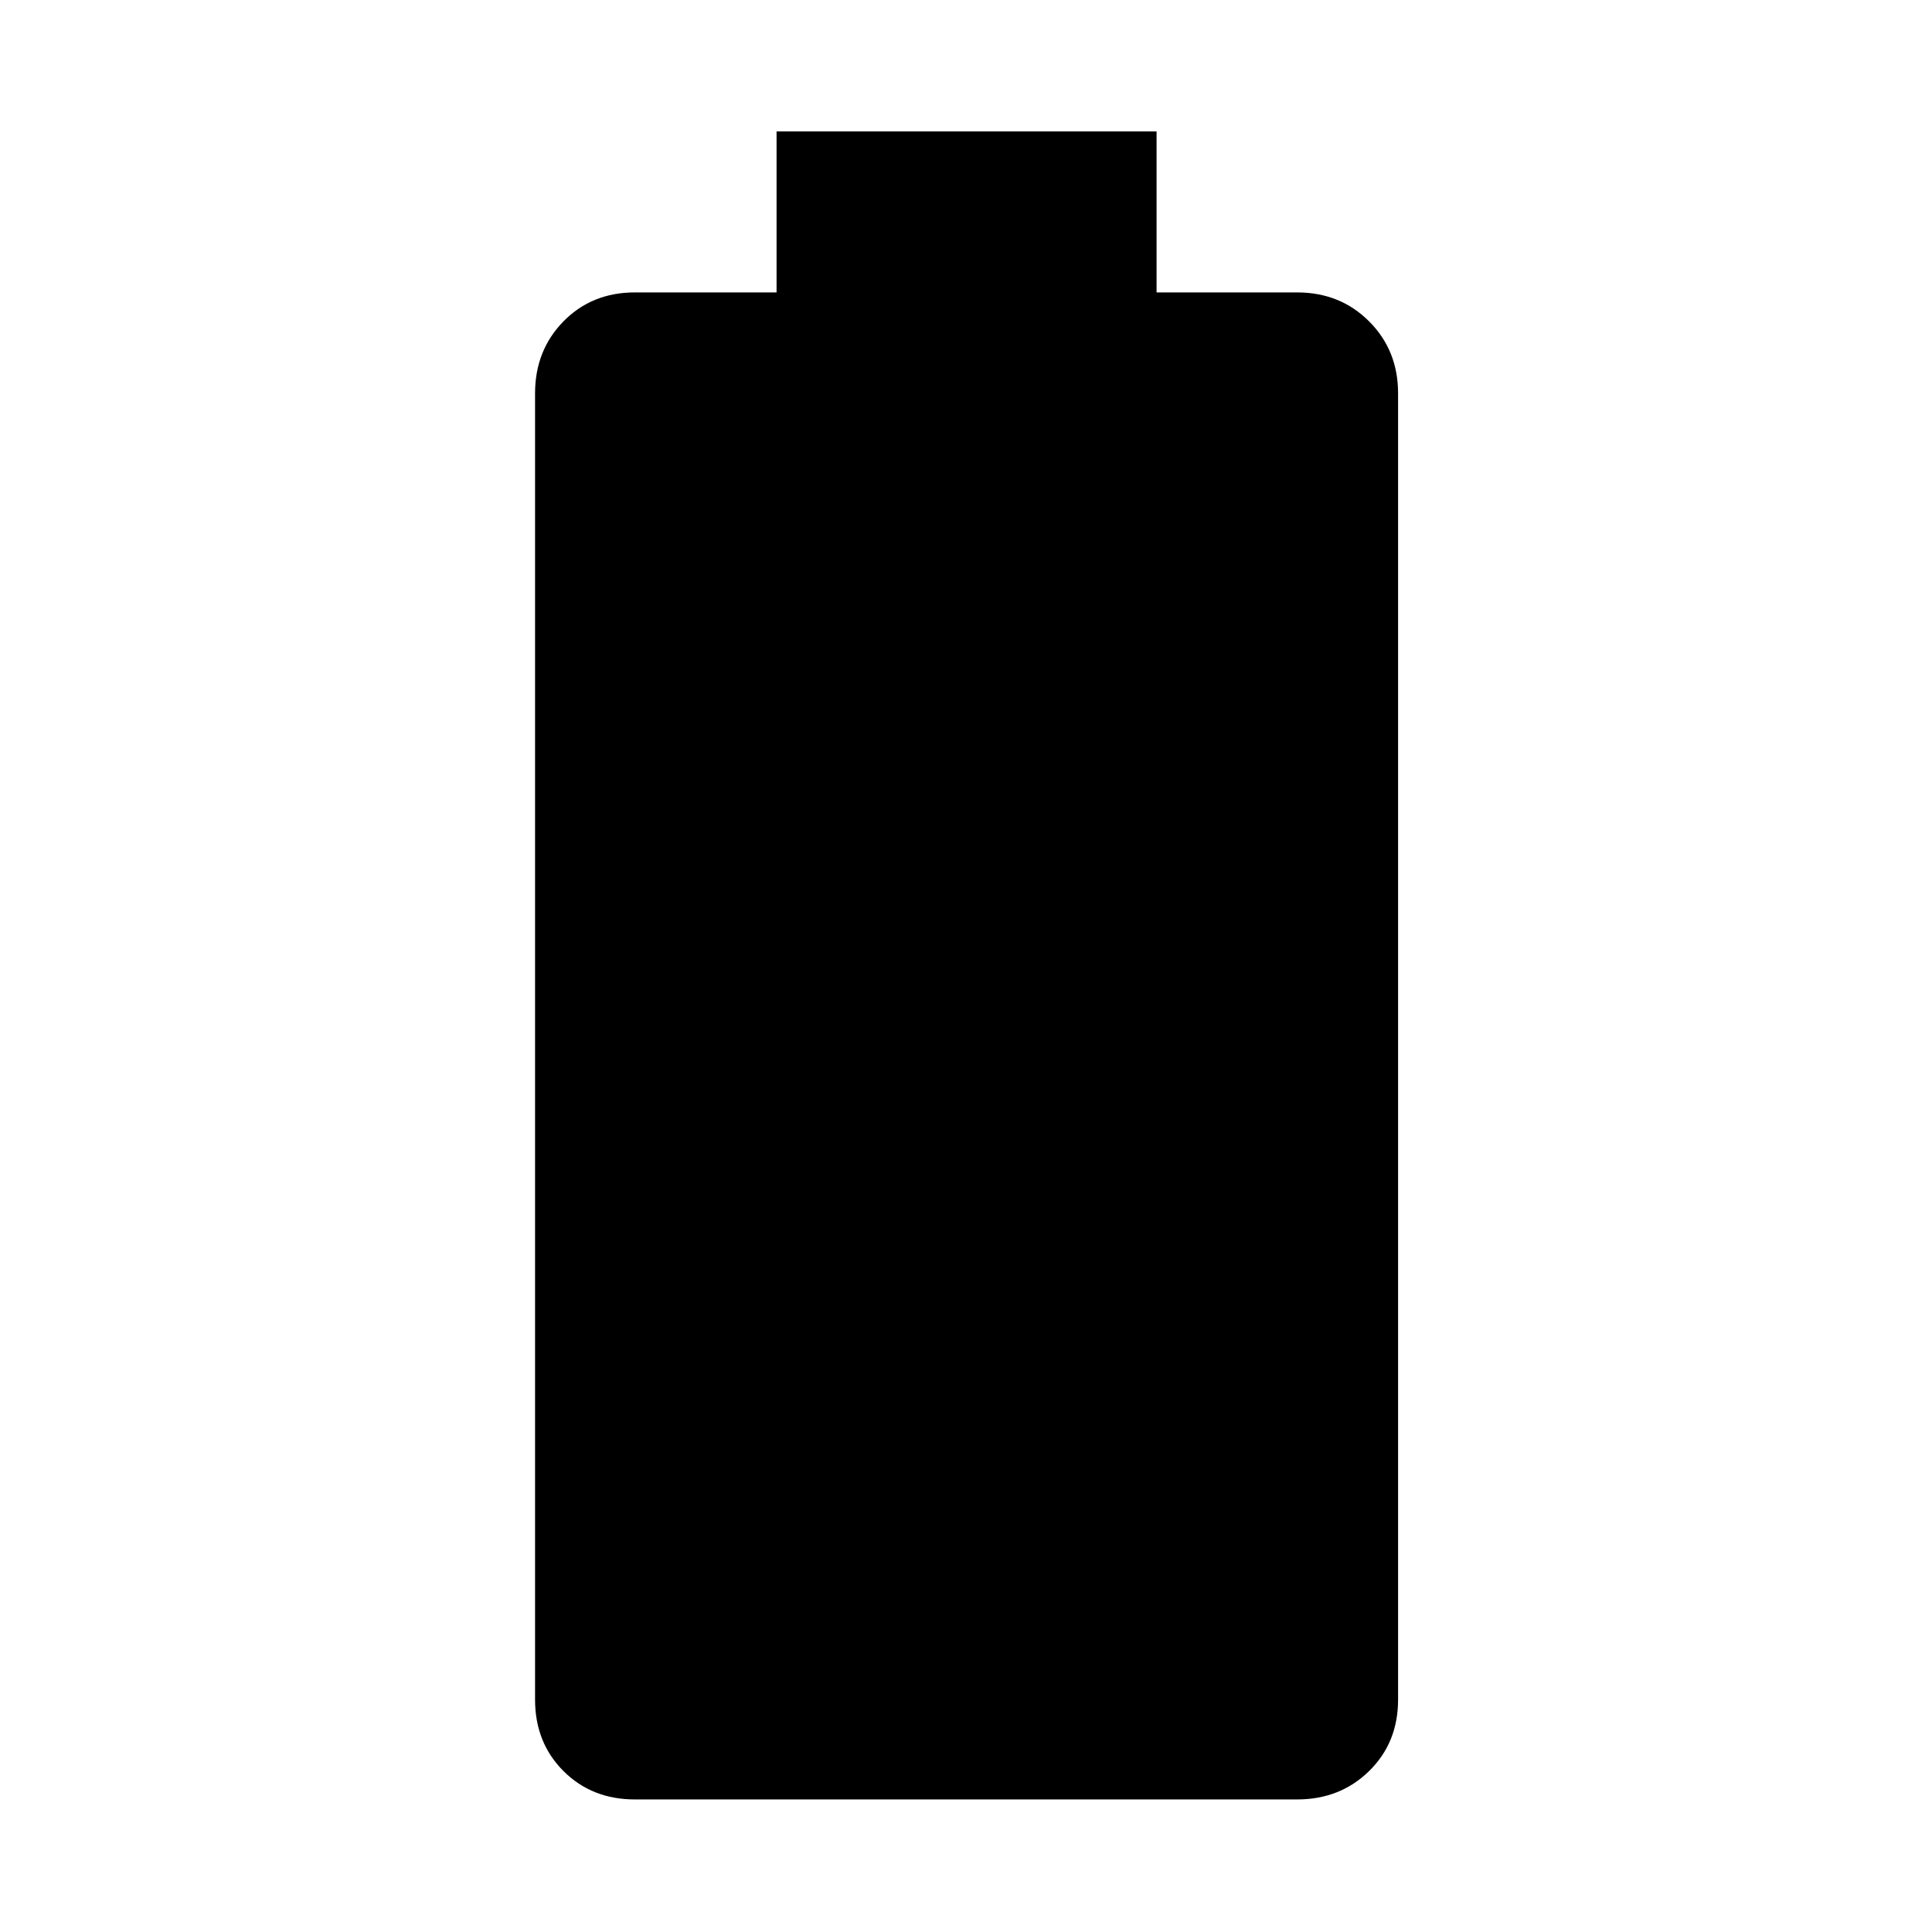 <svg xmlns="http://www.w3.org/2000/svg" width="48" height="48" viewBox="0 -960 960 960"><path d="M315.478-65.869q-21.395 0-35.502-14.107-14.107-14.107-14.107-35.502v-649.044q0-21.395 14.107-35.785 14.107-14.389 35.502-14.389h70.391v-80h188.827v80h69.826q21.395 0 35.785 14.389 14.389 14.39 14.389 35.785v649.044q0 21.395-14.389 35.502-14.39 14.107-35.785 14.107H315.478Z"/></svg>